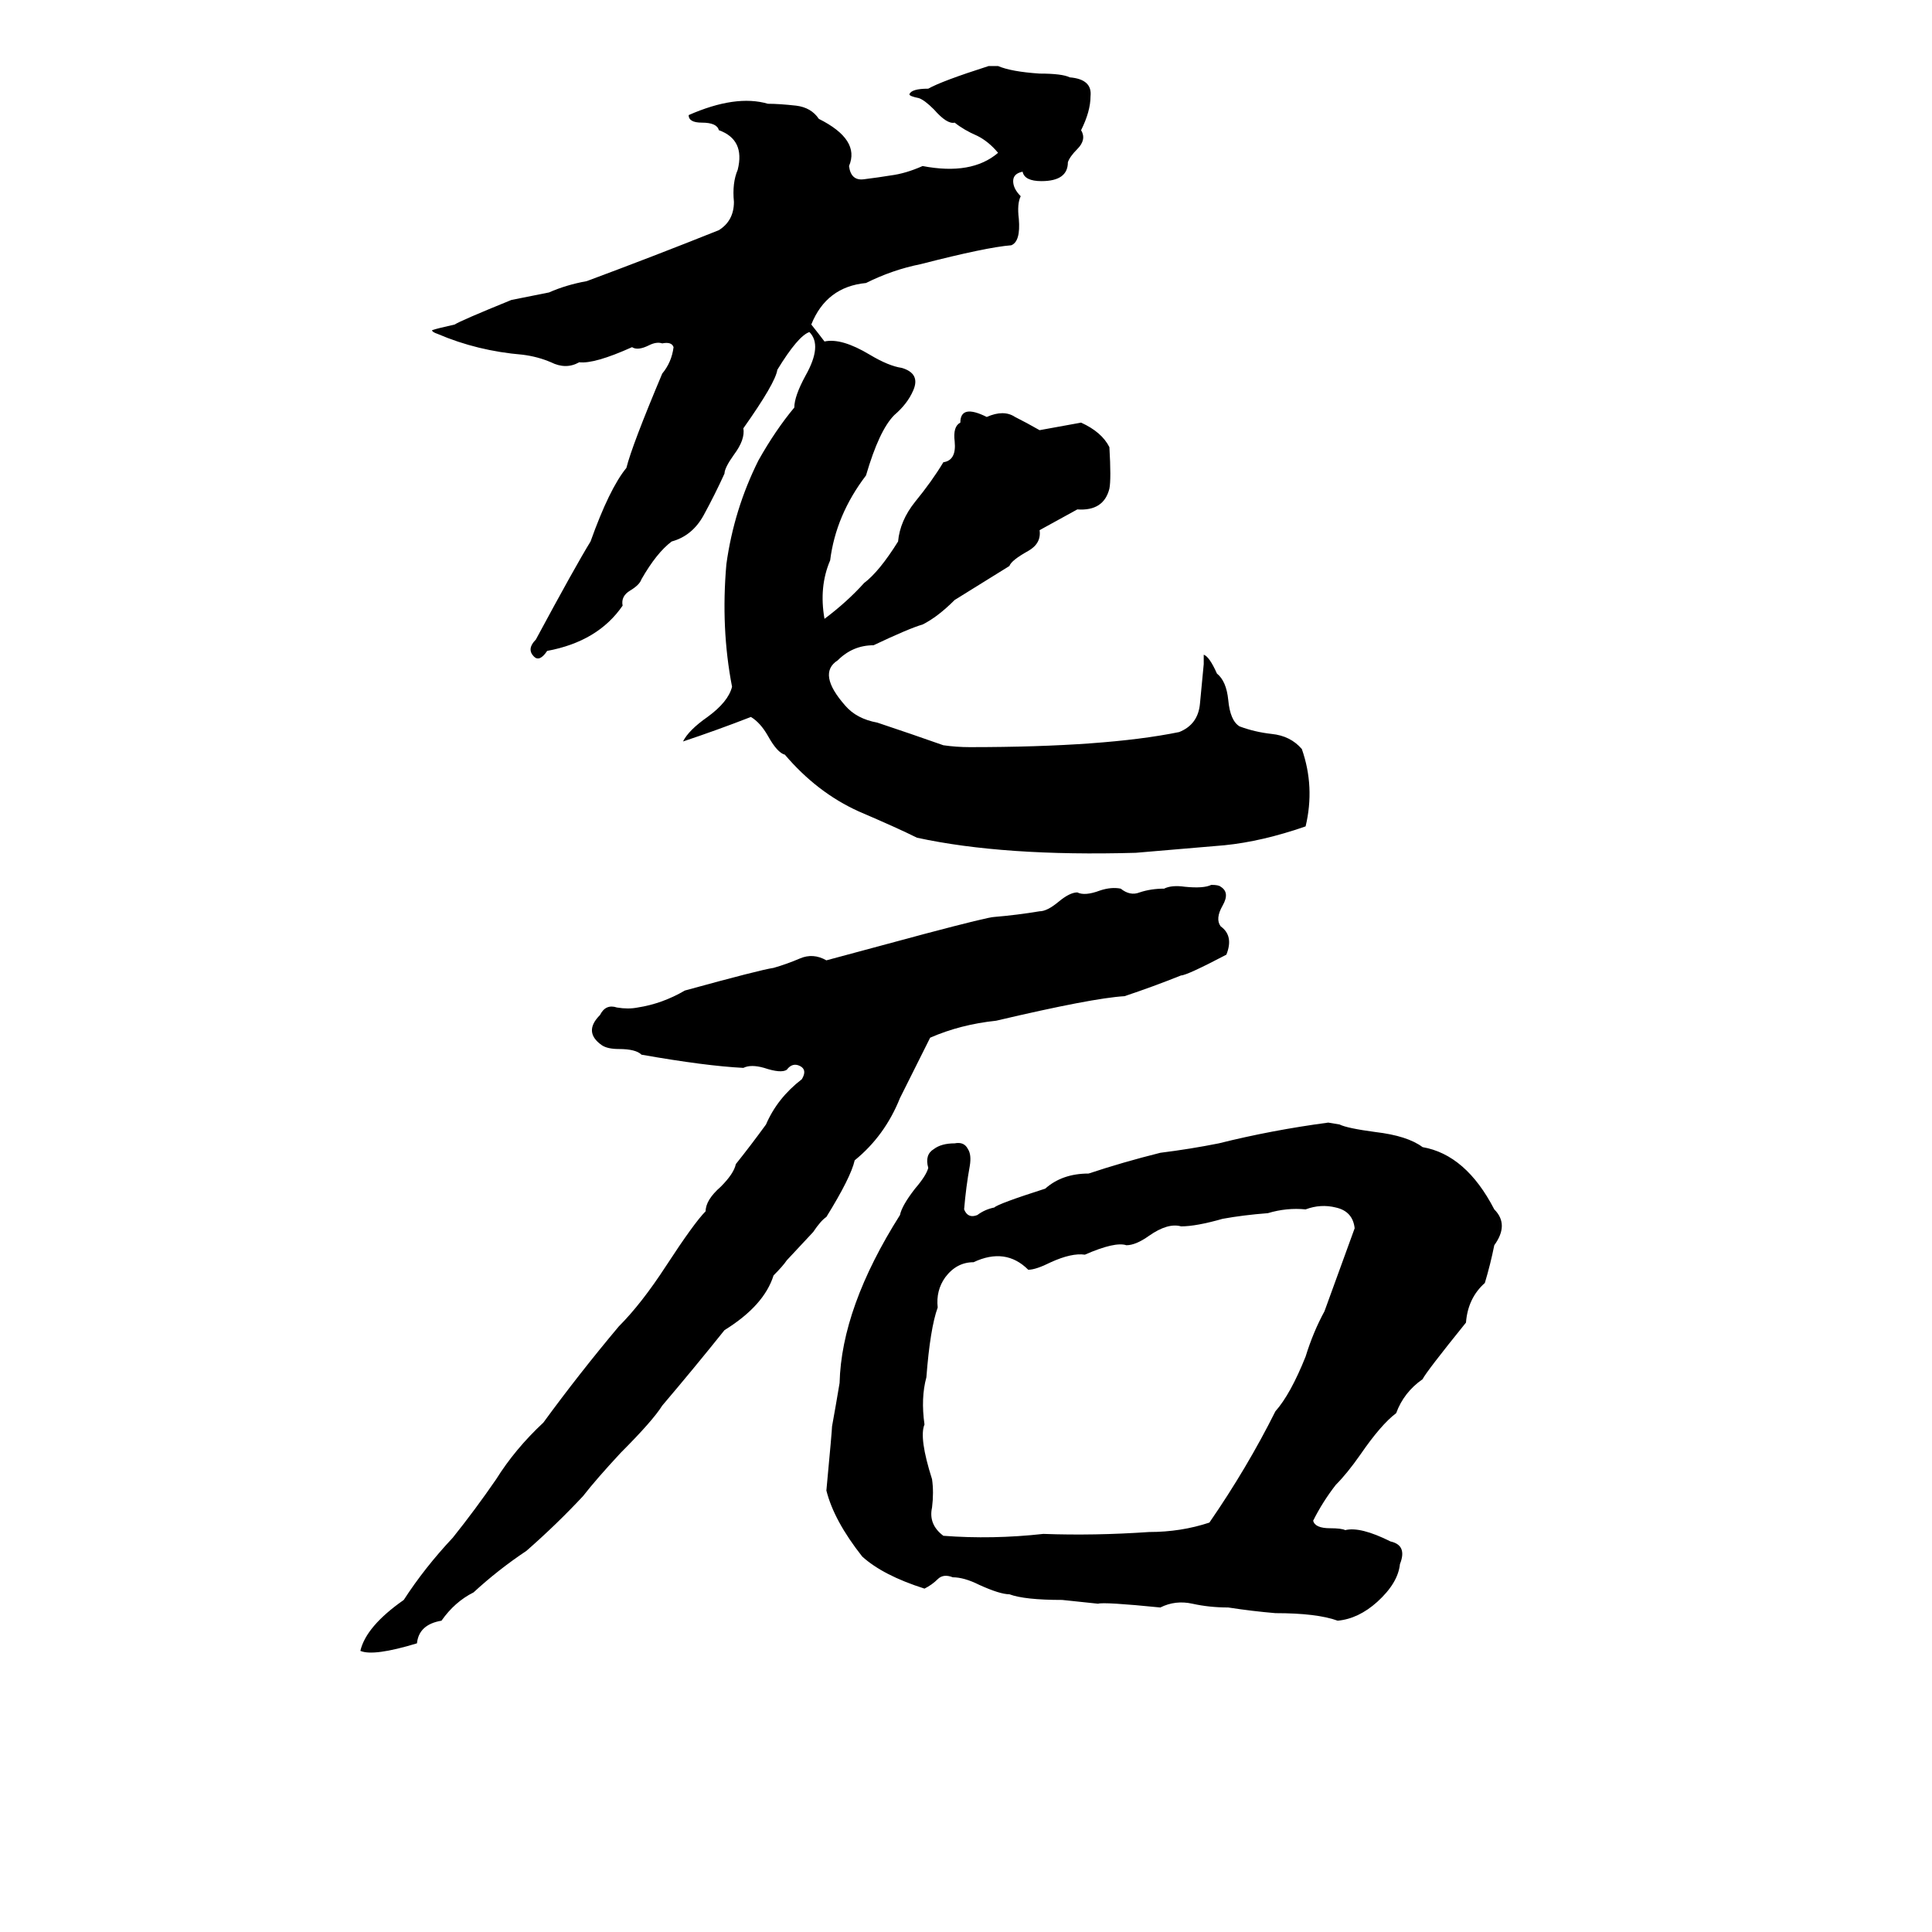 <svg xmlns="http://www.w3.org/2000/svg" viewBox="0 -800 1024 1024">
	<path fill="#000000" d="M524 -765H529Q536 -762 551 -761Q563 -761 567 -759Q579 -758 578 -749Q578 -741 573 -731Q576 -726 571 -721Q567 -717 566 -714Q566 -704 552 -704Q543 -704 542 -709Q537 -708 537 -704Q537 -700 541 -696Q539 -692 540 -684Q541 -672 536 -670Q523 -669 488 -660Q473 -657 459 -650Q438 -648 430 -628Q434 -623 437 -619Q446 -621 461 -612Q471 -606 478 -605Q488 -602 484 -593Q481 -586 474 -580Q466 -572 459 -548Q443 -527 440 -503Q434 -489 437 -472Q449 -481 458 -491Q466 -497 476 -513Q477 -524 485 -534Q494 -545 500 -555Q507 -556 506 -566Q505 -574 509 -576Q509 -586 523 -579Q532 -583 538 -579Q544 -576 551 -572Q562 -574 573 -576Q584 -571 588 -563Q589 -546 588 -541Q585 -529 571 -530L551 -519Q552 -512 545 -508Q536 -503 535 -500L506 -482Q497 -473 489 -469Q482 -467 463 -458Q452 -458 444 -450Q433 -443 448 -426Q454 -419 465 -417Q483 -411 500 -405Q507 -404 514 -404Q586 -404 625 -412Q635 -416 636 -427Q637 -438 638 -448Q638 -452 638 -453Q641 -452 645 -443Q650 -439 651 -429Q652 -418 657 -415Q665 -412 674 -411Q684 -410 690 -403Q697 -383 692 -362Q669 -354 649 -352Q626 -350 602 -348Q532 -346 486 -356Q476 -361 455 -370Q433 -380 416 -400Q412 -401 407 -410Q403 -417 398 -420Q380 -413 362 -407Q365 -413 375 -420Q386 -428 388 -436Q382 -467 385 -501Q389 -530 402 -556Q411 -572 421 -584Q421 -590 427 -601Q436 -617 429 -624Q423 -622 412 -604Q411 -597 394 -573Q395 -567 389 -559Q384 -552 384 -549Q379 -538 373 -527Q367 -516 356 -513Q348 -507 340 -493Q339 -490 334 -487Q329 -484 330 -479Q317 -460 290 -455Q286 -449 283 -452Q279 -456 284 -461Q305 -500 313 -513Q323 -541 332 -552Q335 -564 351 -602Q356 -608 357 -616Q356 -619 351 -618Q348 -619 344 -617Q338 -614 335 -616Q315 -607 307 -608Q300 -604 292 -608Q285 -611 277 -612Q253 -614 232 -623Q229 -624 229 -625Q232 -626 241 -628Q244 -630 271 -641Q281 -643 291 -645Q300 -649 311 -651Q346 -664 381 -678Q389 -683 389 -693Q388 -703 391 -710Q395 -726 381 -731Q380 -735 372 -735Q365 -735 365 -739Q390 -750 407 -745Q413 -745 422 -744Q430 -743 434 -737Q456 -726 450 -712Q451 -704 458 -705Q466 -706 472 -707Q480 -708 489 -712Q515 -707 529 -719Q524 -725 518 -728Q511 -731 506 -735Q502 -734 495 -742Q490 -747 487 -748Q482 -749 482 -750Q483 -753 492 -753Q499 -757 524 -765ZM642 -331Q646 -331 647 -330Q652 -327 648 -320Q644 -313 647 -309Q654 -304 650 -294Q629 -283 626 -283Q611 -277 596 -272Q579 -271 528 -259Q509 -257 493 -250Q485 -234 477 -218Q469 -198 453 -185Q451 -176 438 -155Q435 -153 431 -147L417 -132Q415 -129 410 -124Q405 -108 384 -95Q368 -75 351 -55Q346 -47 329 -30Q316 -16 309 -7Q295 8 279 22Q264 32 251 44Q241 49 234 59Q222 61 221 71Q198 78 191 75Q194 62 214 48Q225 31 240 15Q252 0 263 -16Q273 -32 288 -46Q307 -72 328 -97Q340 -109 353 -129Q368 -152 374 -158Q374 -164 382 -171Q389 -178 390 -183Q398 -193 406 -204Q412 -218 425 -228Q428 -233 424 -235Q420 -237 417 -233Q414 -231 405 -234Q398 -236 394 -234Q374 -235 340 -241Q337 -244 328 -244Q322 -244 319 -246Q309 -253 318 -262Q321 -268 327 -266Q333 -265 338 -266Q351 -268 363 -275Q403 -286 410 -287Q417 -289 424 -292Q431 -295 438 -291Q464 -298 490 -305Q524 -314 527 -314Q539 -315 551 -317Q555 -317 561 -322Q567 -327 571 -327Q575 -325 583 -328Q589 -330 594 -329Q599 -325 604 -327Q610 -329 617 -329Q621 -331 628 -330Q638 -329 642 -331ZM704 -205L710 -204Q714 -202 729 -200Q746 -198 754 -192Q777 -188 792 -159Q800 -151 792 -140Q790 -130 787 -120Q778 -112 777 -99Q756 -73 754 -69Q744 -62 740 -51Q732 -45 721 -29Q714 -19 708 -13Q701 -4 696 6Q697 10 705 10Q711 10 713 11Q721 9 737 17Q746 19 742 29Q741 39 730 49Q720 58 709 59Q698 55 676 55Q664 54 651 52Q641 52 632 50Q623 48 615 52Q585 49 582 50Q573 49 563 48Q543 48 535 45Q530 45 519 40Q511 36 505 36Q500 34 497 37Q494 40 490 42Q468 35 457 25Q442 6 438 -10Q441 -42 441 -44Q443 -55 445 -67Q446 -107 477 -156Q478 -161 485 -170Q491 -177 492 -181Q490 -188 495 -191Q499 -194 506 -194Q511 -195 513 -191Q515 -188 514 -182Q512 -171 511 -159Q513 -154 518 -156Q522 -159 527 -160Q529 -162 554 -170Q563 -178 577 -178Q595 -184 615 -189Q631 -191 646 -194Q674 -201 704 -205ZM692 -159Q682 -160 672 -157Q659 -156 648 -154Q634 -150 626 -150Q619 -152 609 -145Q602 -140 597 -140Q591 -142 575 -135Q568 -136 557 -131Q549 -127 545 -127Q533 -139 516 -131Q507 -131 501 -123Q496 -116 497 -107Q493 -96 491 -70Q488 -59 490 -45Q487 -38 494 -16Q495 -9 494 -1Q492 8 500 14Q526 16 553 13Q580 14 609 12Q626 12 641 7Q661 -22 676 -52Q684 -61 692 -81Q696 -94 702 -105Q710 -127 718 -149Q717 -158 708 -160Q700 -162 692 -159Z"/>
</svg>